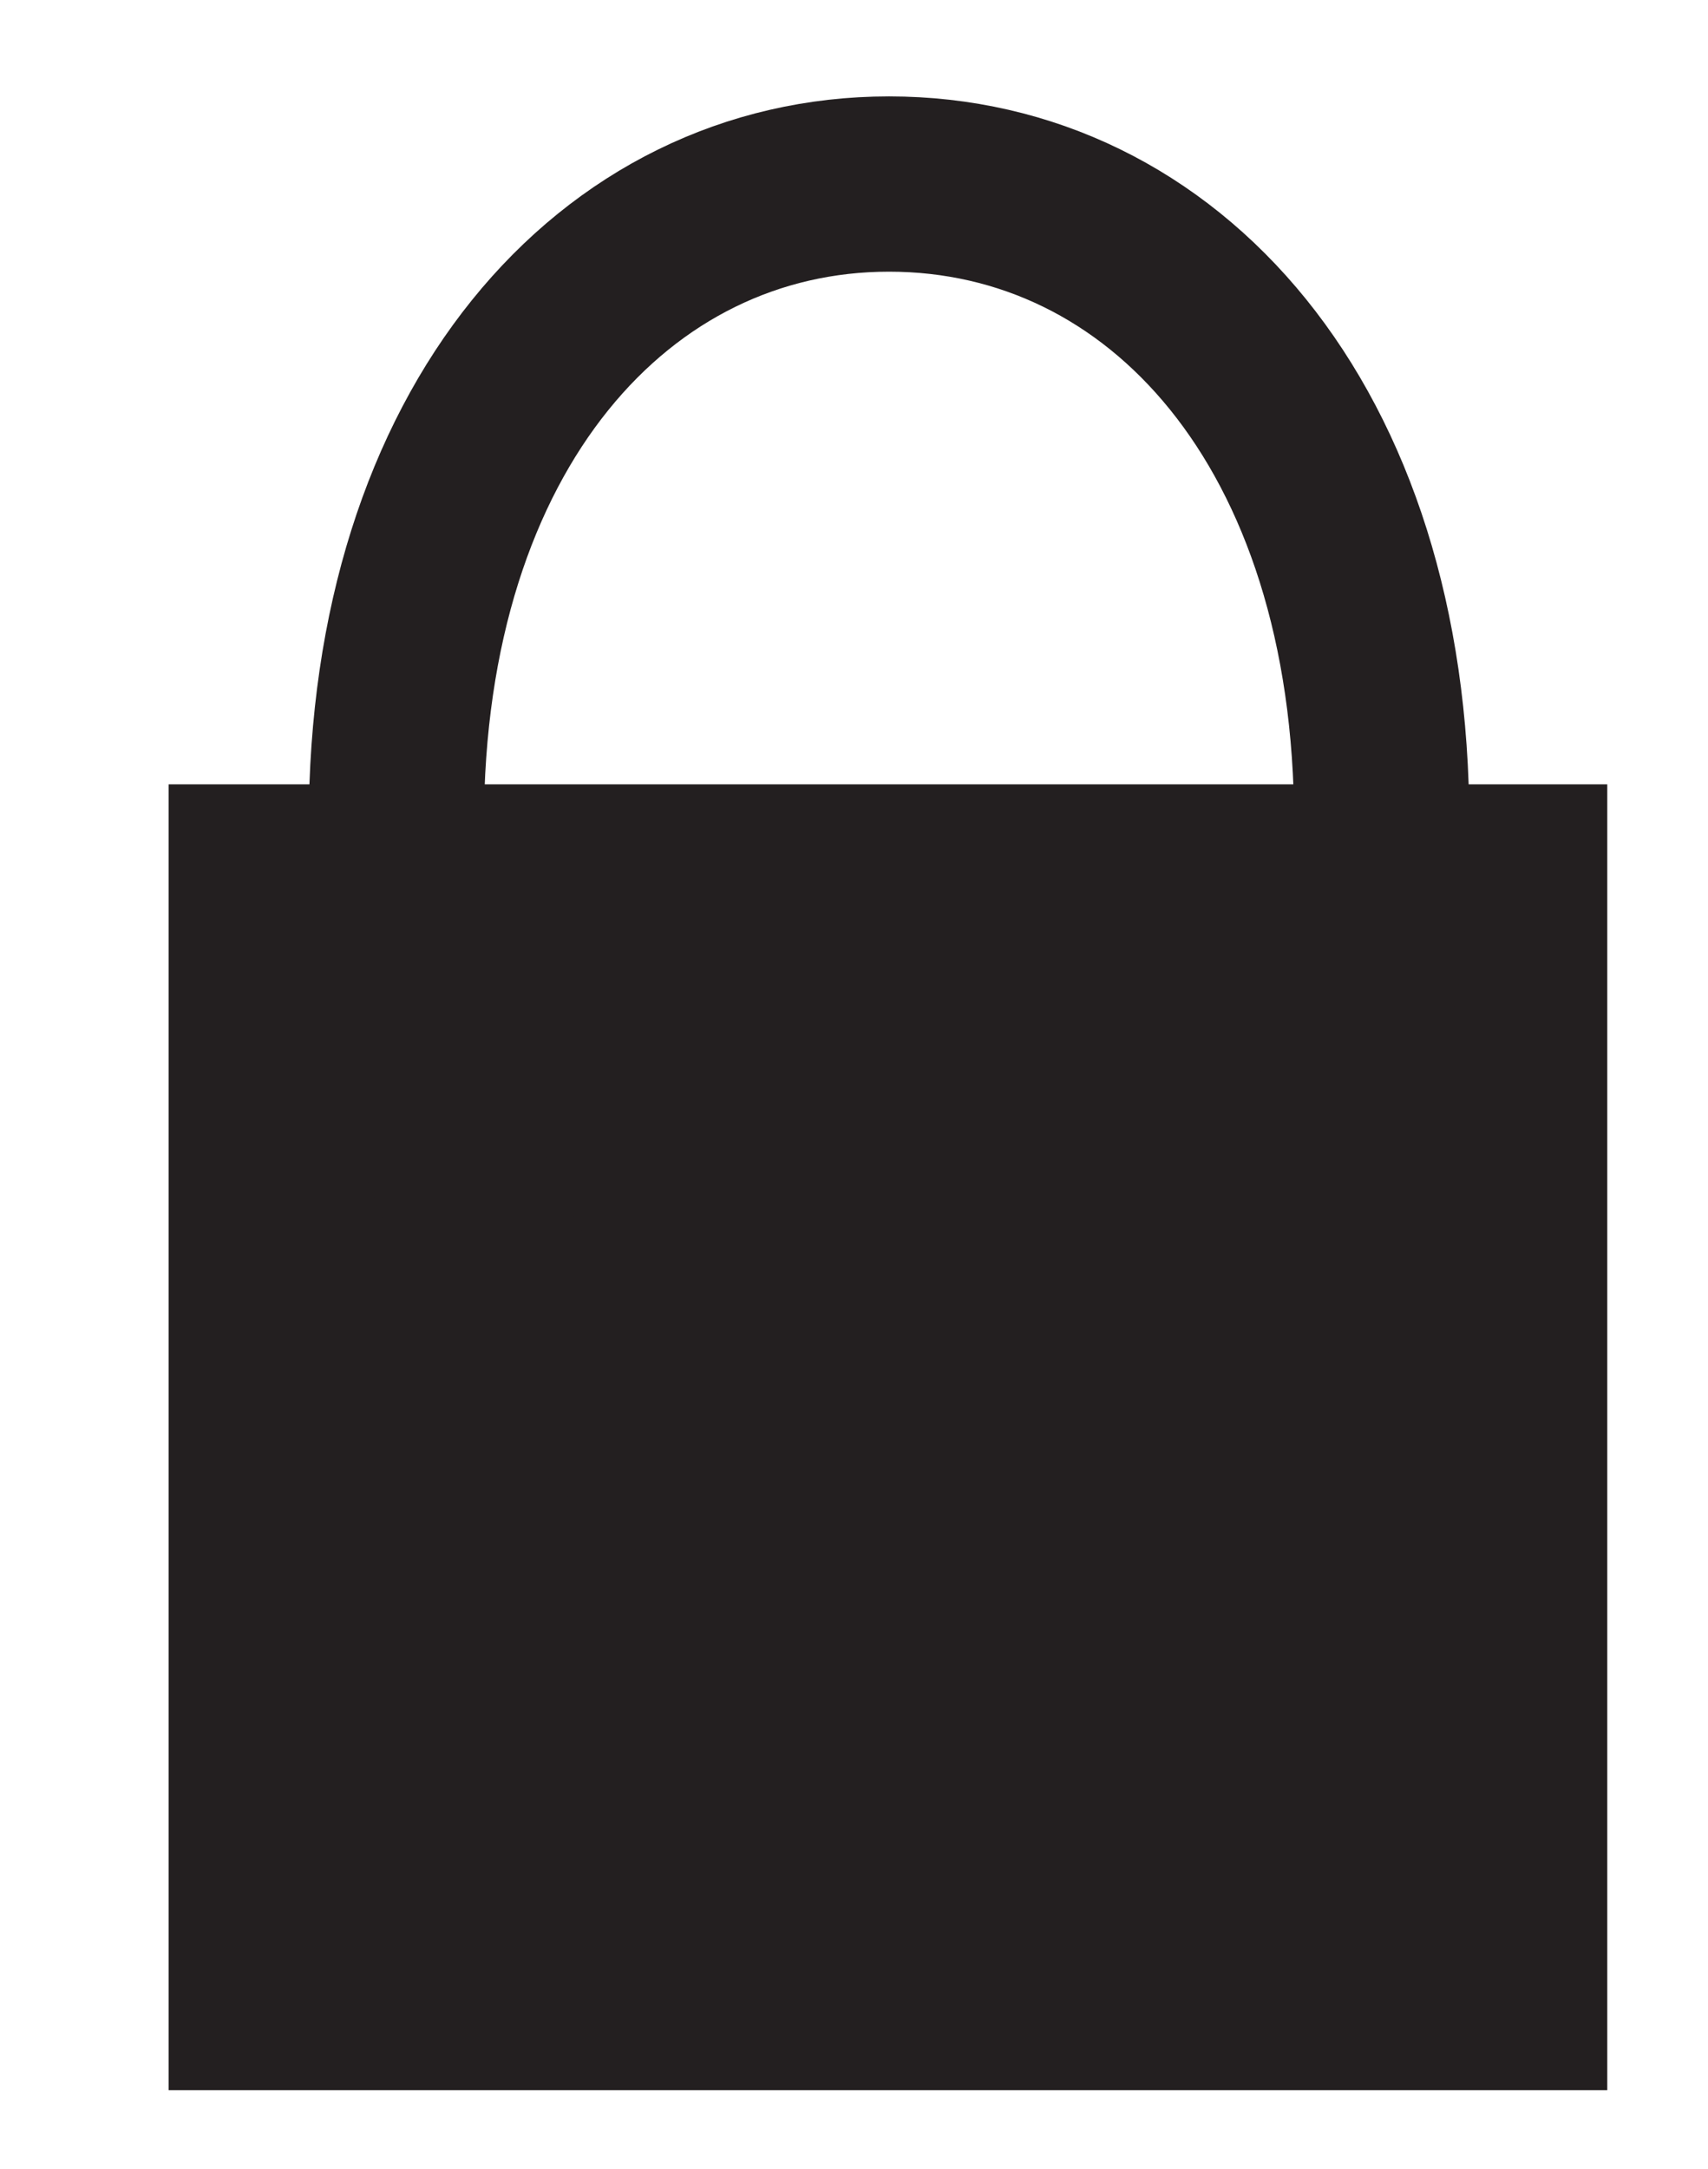 <svg version="1.1" id="Layer_1" xmlns="http://www.w3.org/2000/svg" xmlns:xlink="http://www.w3.org/1999/xlink" x="0px" y="0px" viewBox="0 0 78 99" style="enable-background:new 0 0 78 99;" xml:space="preserve">
    <style type="text/css">
    	.st0{fill:#231F20;}
    	.st1{fill:none;stroke:#231F20;stroke-width:8;stroke-miterlimit:10;}
    </style>
    <rect x="7.7" y="35.8" class="st0" width="65.7" height="59.6"/>
    <path class="st1" d="M63.1,37.6c0,18.1-10.1,32.8-22.5,32.8S18.1,55.7,18.1,37.6S28.1,8.4,40.6,8.4S63.1,19.4,63.1,37.6z"/>
</svg>
